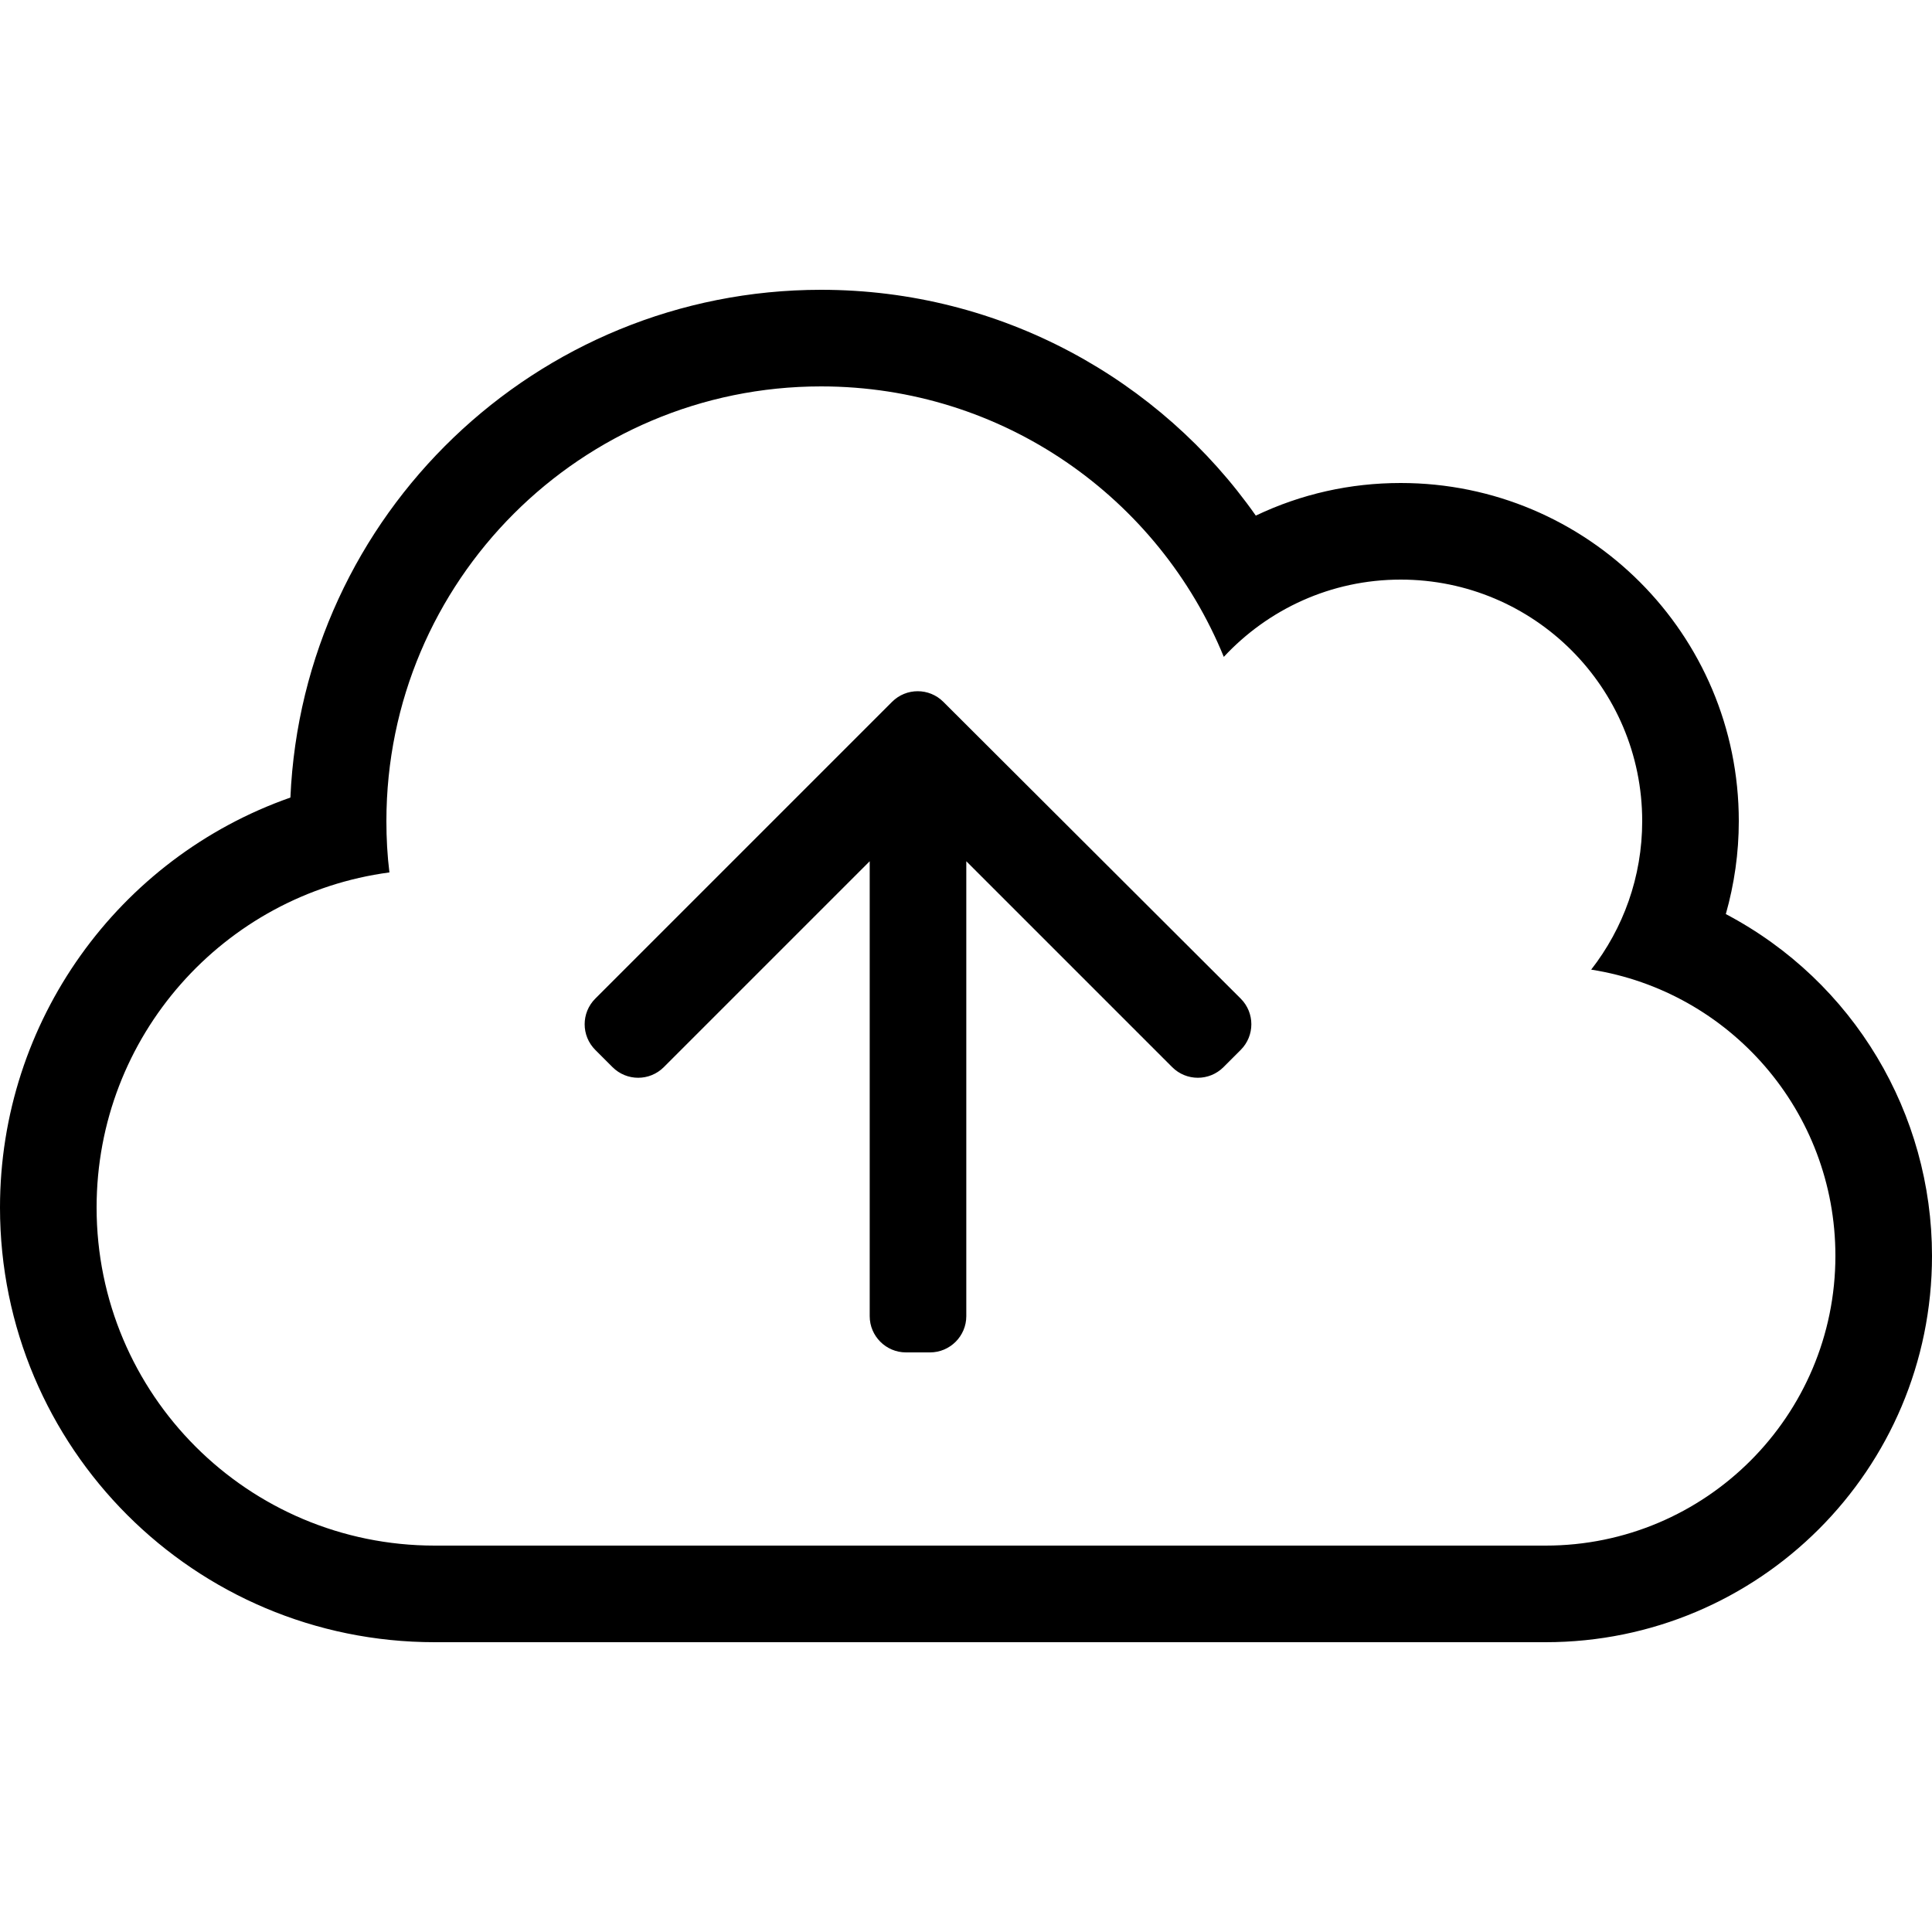 <?xml version="1.0" encoding="UTF-8"?>
<svg width="560px" height="560px" viewBox="0 0 560 560" version="1.1" xmlns="http://www.w3.org/2000/svg" xmlns:xlink="http://www.w3.org/1999/xlink">
    <!-- Generator: sketchtool 51.2 (57519) - http://www.bohemiancoding.com/sketch -->
    <title>uA196-cloud-upload</title>
    <desc>Created with sketchtool.</desc>
    <defs></defs>
    <g id="Page-1" stroke="none" stroke-width="1" fill="none" fill-rule="evenodd">
        <g id="uA196-cloud-upload" fill="#000000" fill-rule="nonzero">
            <g id="cloud-upload" transform="translate(0, 84)">
                <path d="M273.438,119.438 C269.325,115.325 262.675,115.325 258.562,119.438 L172.55,205.45 C168.438,209.562 168.438,216.213 172.55,220.325 L177.537,225.312 C181.65,229.425 188.3,229.425 192.412,225.312 L252.088,165.637 L252.088,297.5 C252.088,303.275 256.812,308 262.587,308 L269.587,308 C275.363,308 280.087,303.275 280.087,297.5 L280.087,165.637 L339.762,225.312 C343.875,229.425 350.525,229.425 354.637,225.312 L359.625,220.325 C363.738,216.213 363.738,209.562 359.625,205.45 L273.438,119.438 Z M500.238,180.95 C502.688,172.287 504,163.275 504,154 C504,99.838 460.163,56 406,56 C391.387,56 377.212,59.15 364,65.45 C336.35,26.075 290.238,0 238,0 C155.4,0 87.763,65.188 84.175,147.175 C34.3,164.675 0,212.012 0,266 C0,335.65 56.35,392 126,392 L448,392 C509.863,392 560,341.95 560,280 C560,238.875 537.425,200.55 500.238,180.95 Z M448,364 L126,364 C71.838,364 28,320.163 28,266 C28,216.3 64.925,175.262 112.875,168.875 C112.263,163.975 112,158.988 112,154 C112,84.438 168.438,28 238,28 C290.762,28 335.913,60.375 354.725,106.4 C367.5,92.662 385.7,84 406,84 C444.675,84 476,115.325 476,154 C476,170.188 470.488,185.15 461.212,197.05 C501.375,203.35 532,238.088 532,280 C532,326.375 494.375,364 448,364 Z" id="Shape"></path>
            </g>
        </g>
    </g>
</svg>